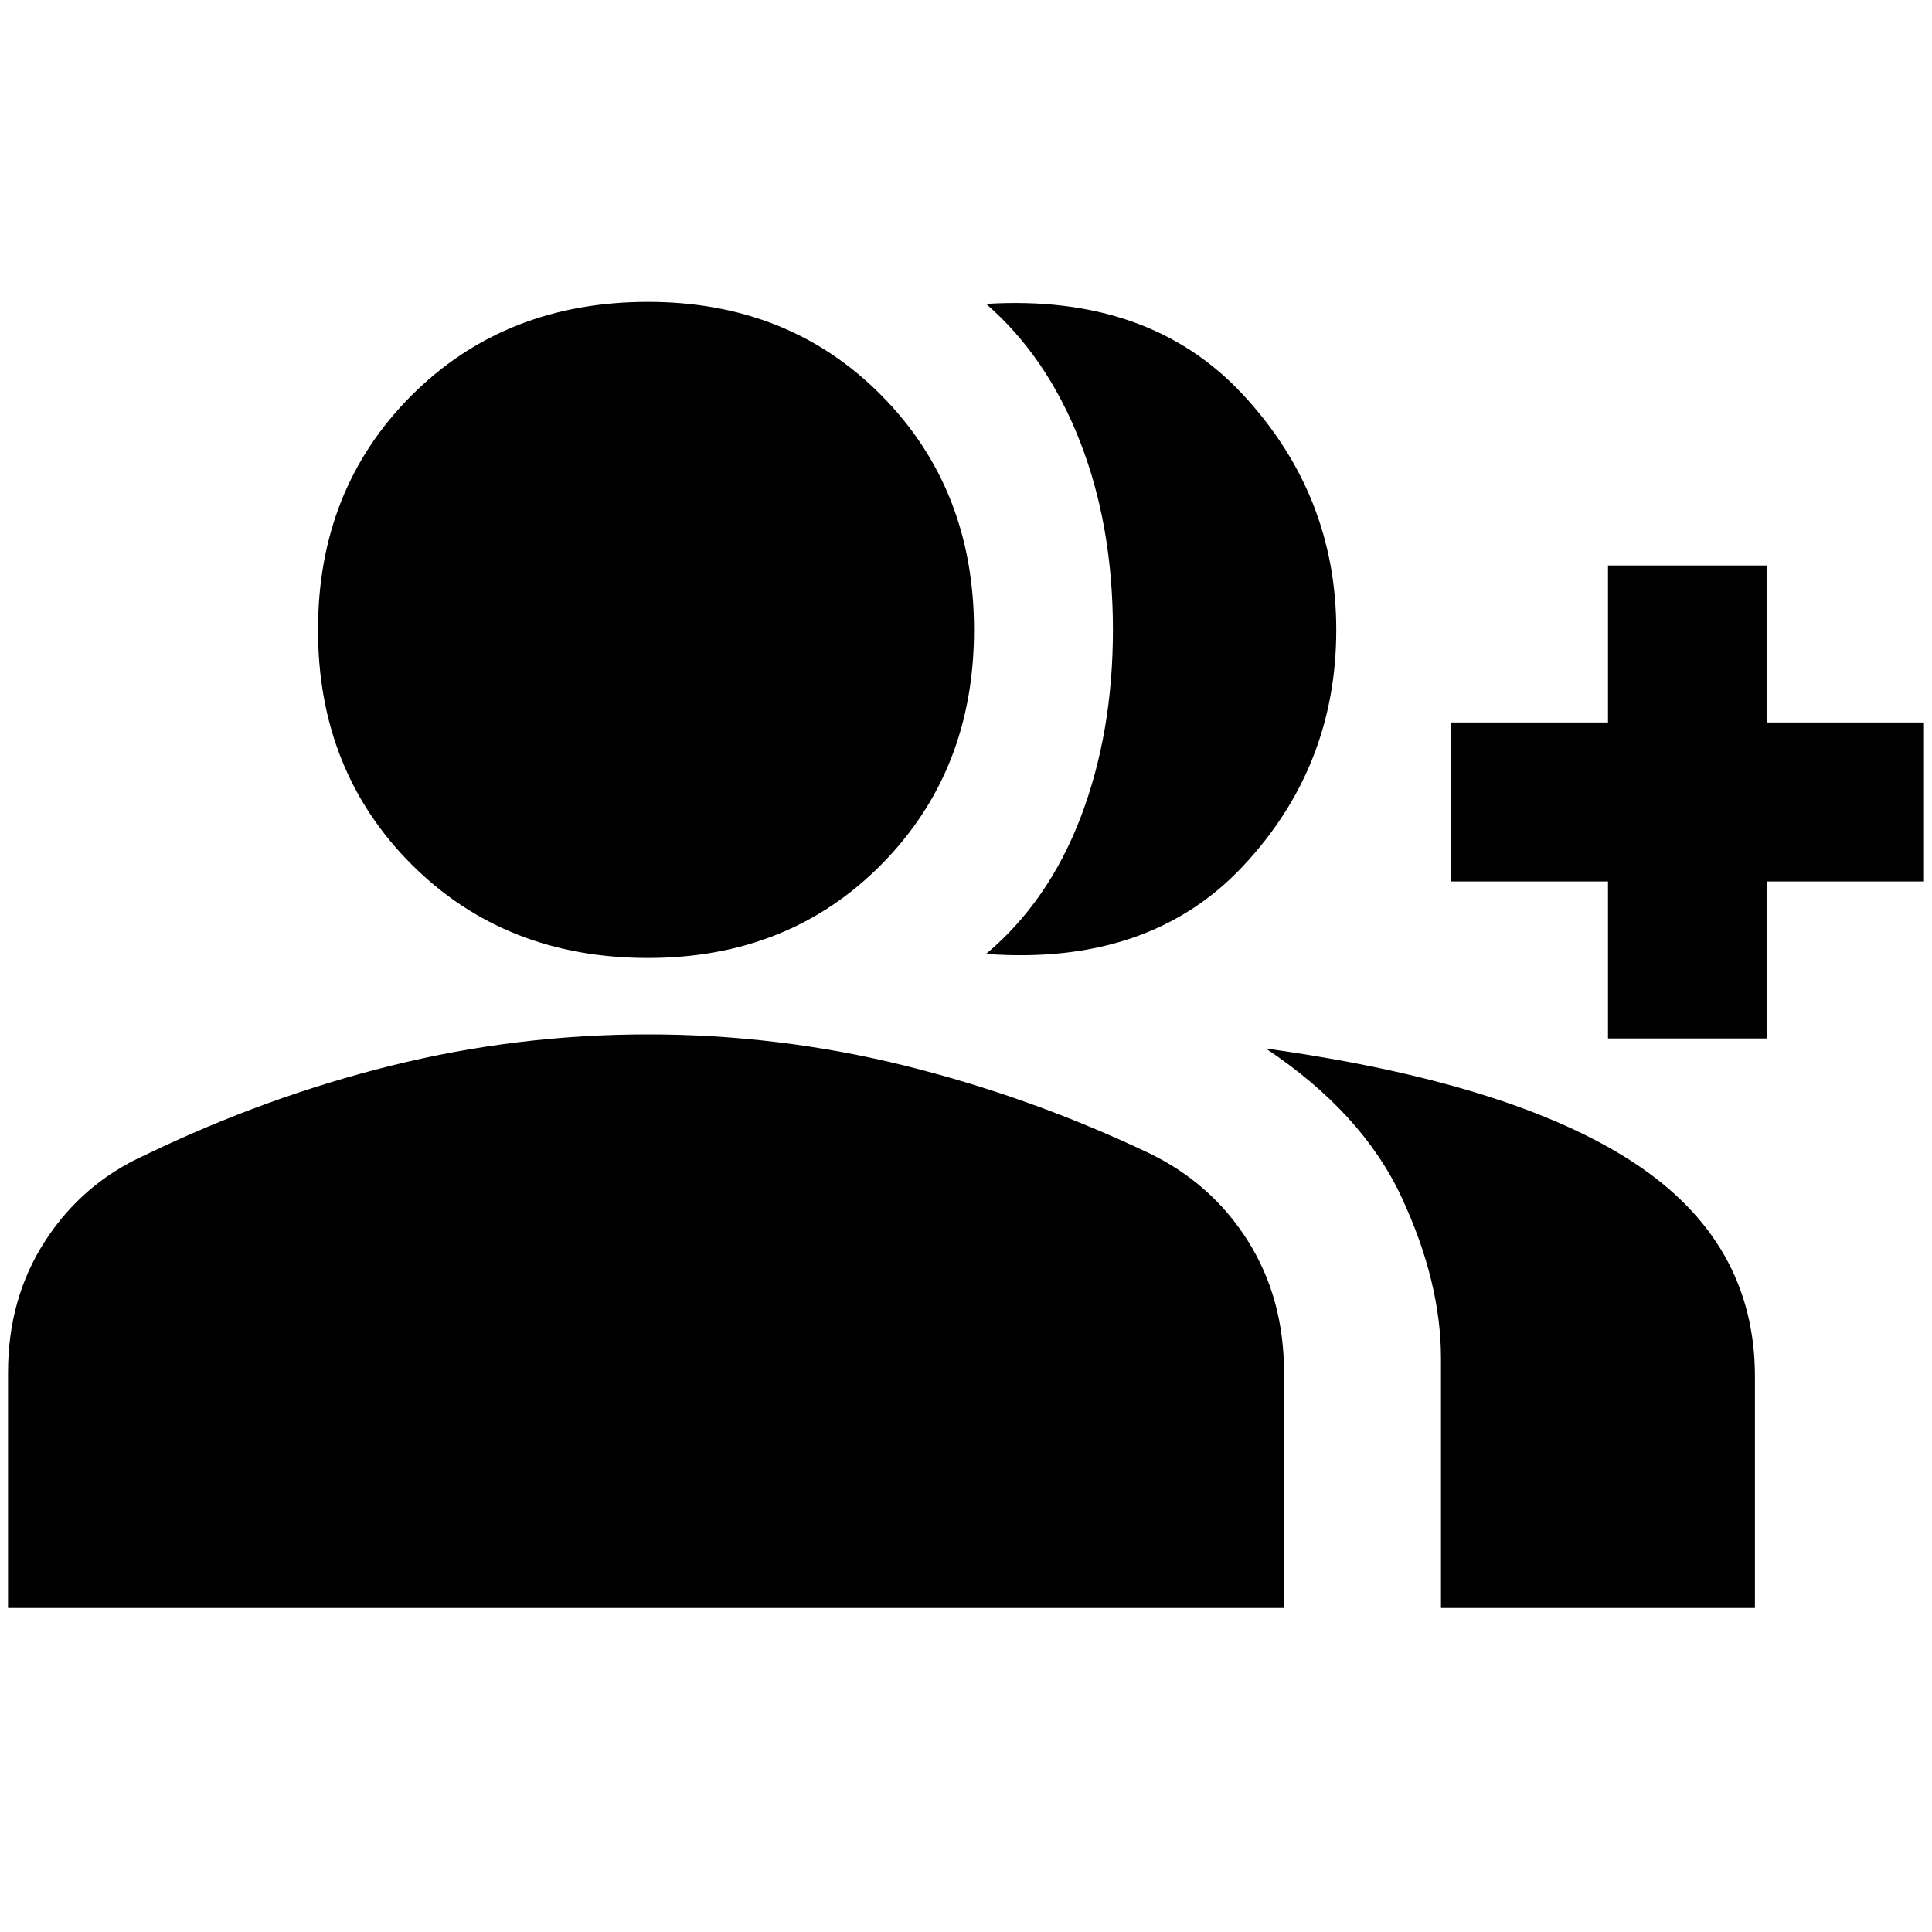 <svg xmlns="http://www.w3.org/2000/svg" height="20" width="20"><path d="M.083 16.646v-2.438q0-.77.386-1.364.385-.594 1.031-.886 1.25-.604 2.552-.927 1.302-.323 2.656-.323t2.657.323q1.302.323 2.531.907.646.312 1.021.906.375.594.375 1.364v2.438Zm6.625-6.729q-1.479 0-2.448-.969-.968-.969-.968-2.427 0-1.459.968-2.427.969-.969 2.448-.969 1.459 0 2.417.969.958.968.958 2.427 0 1.458-.958 2.427-.958.969-2.417.969Zm3.5-.042q.646-.542.98-1.417.333-.875.333-1.937 0-1.083-.344-1.959-.344-.874-.969-1.416 1.688-.104 2.657.937.968 1.042.968 2.438 0 1.417-.968 2.448-.969 1.031-2.657.906Zm4.709 6.771v-2.584q0-.791-.407-1.666-.406-.875-1.406-1.542 2.542.354 3.802 1.177 1.261.823 1.261 2.219v2.396Zm1.729-5.896V9.125h-1.625V7.479h1.625V5.854h1.646v1.625h1.625v1.646h-1.625v1.625Z"/></svg>